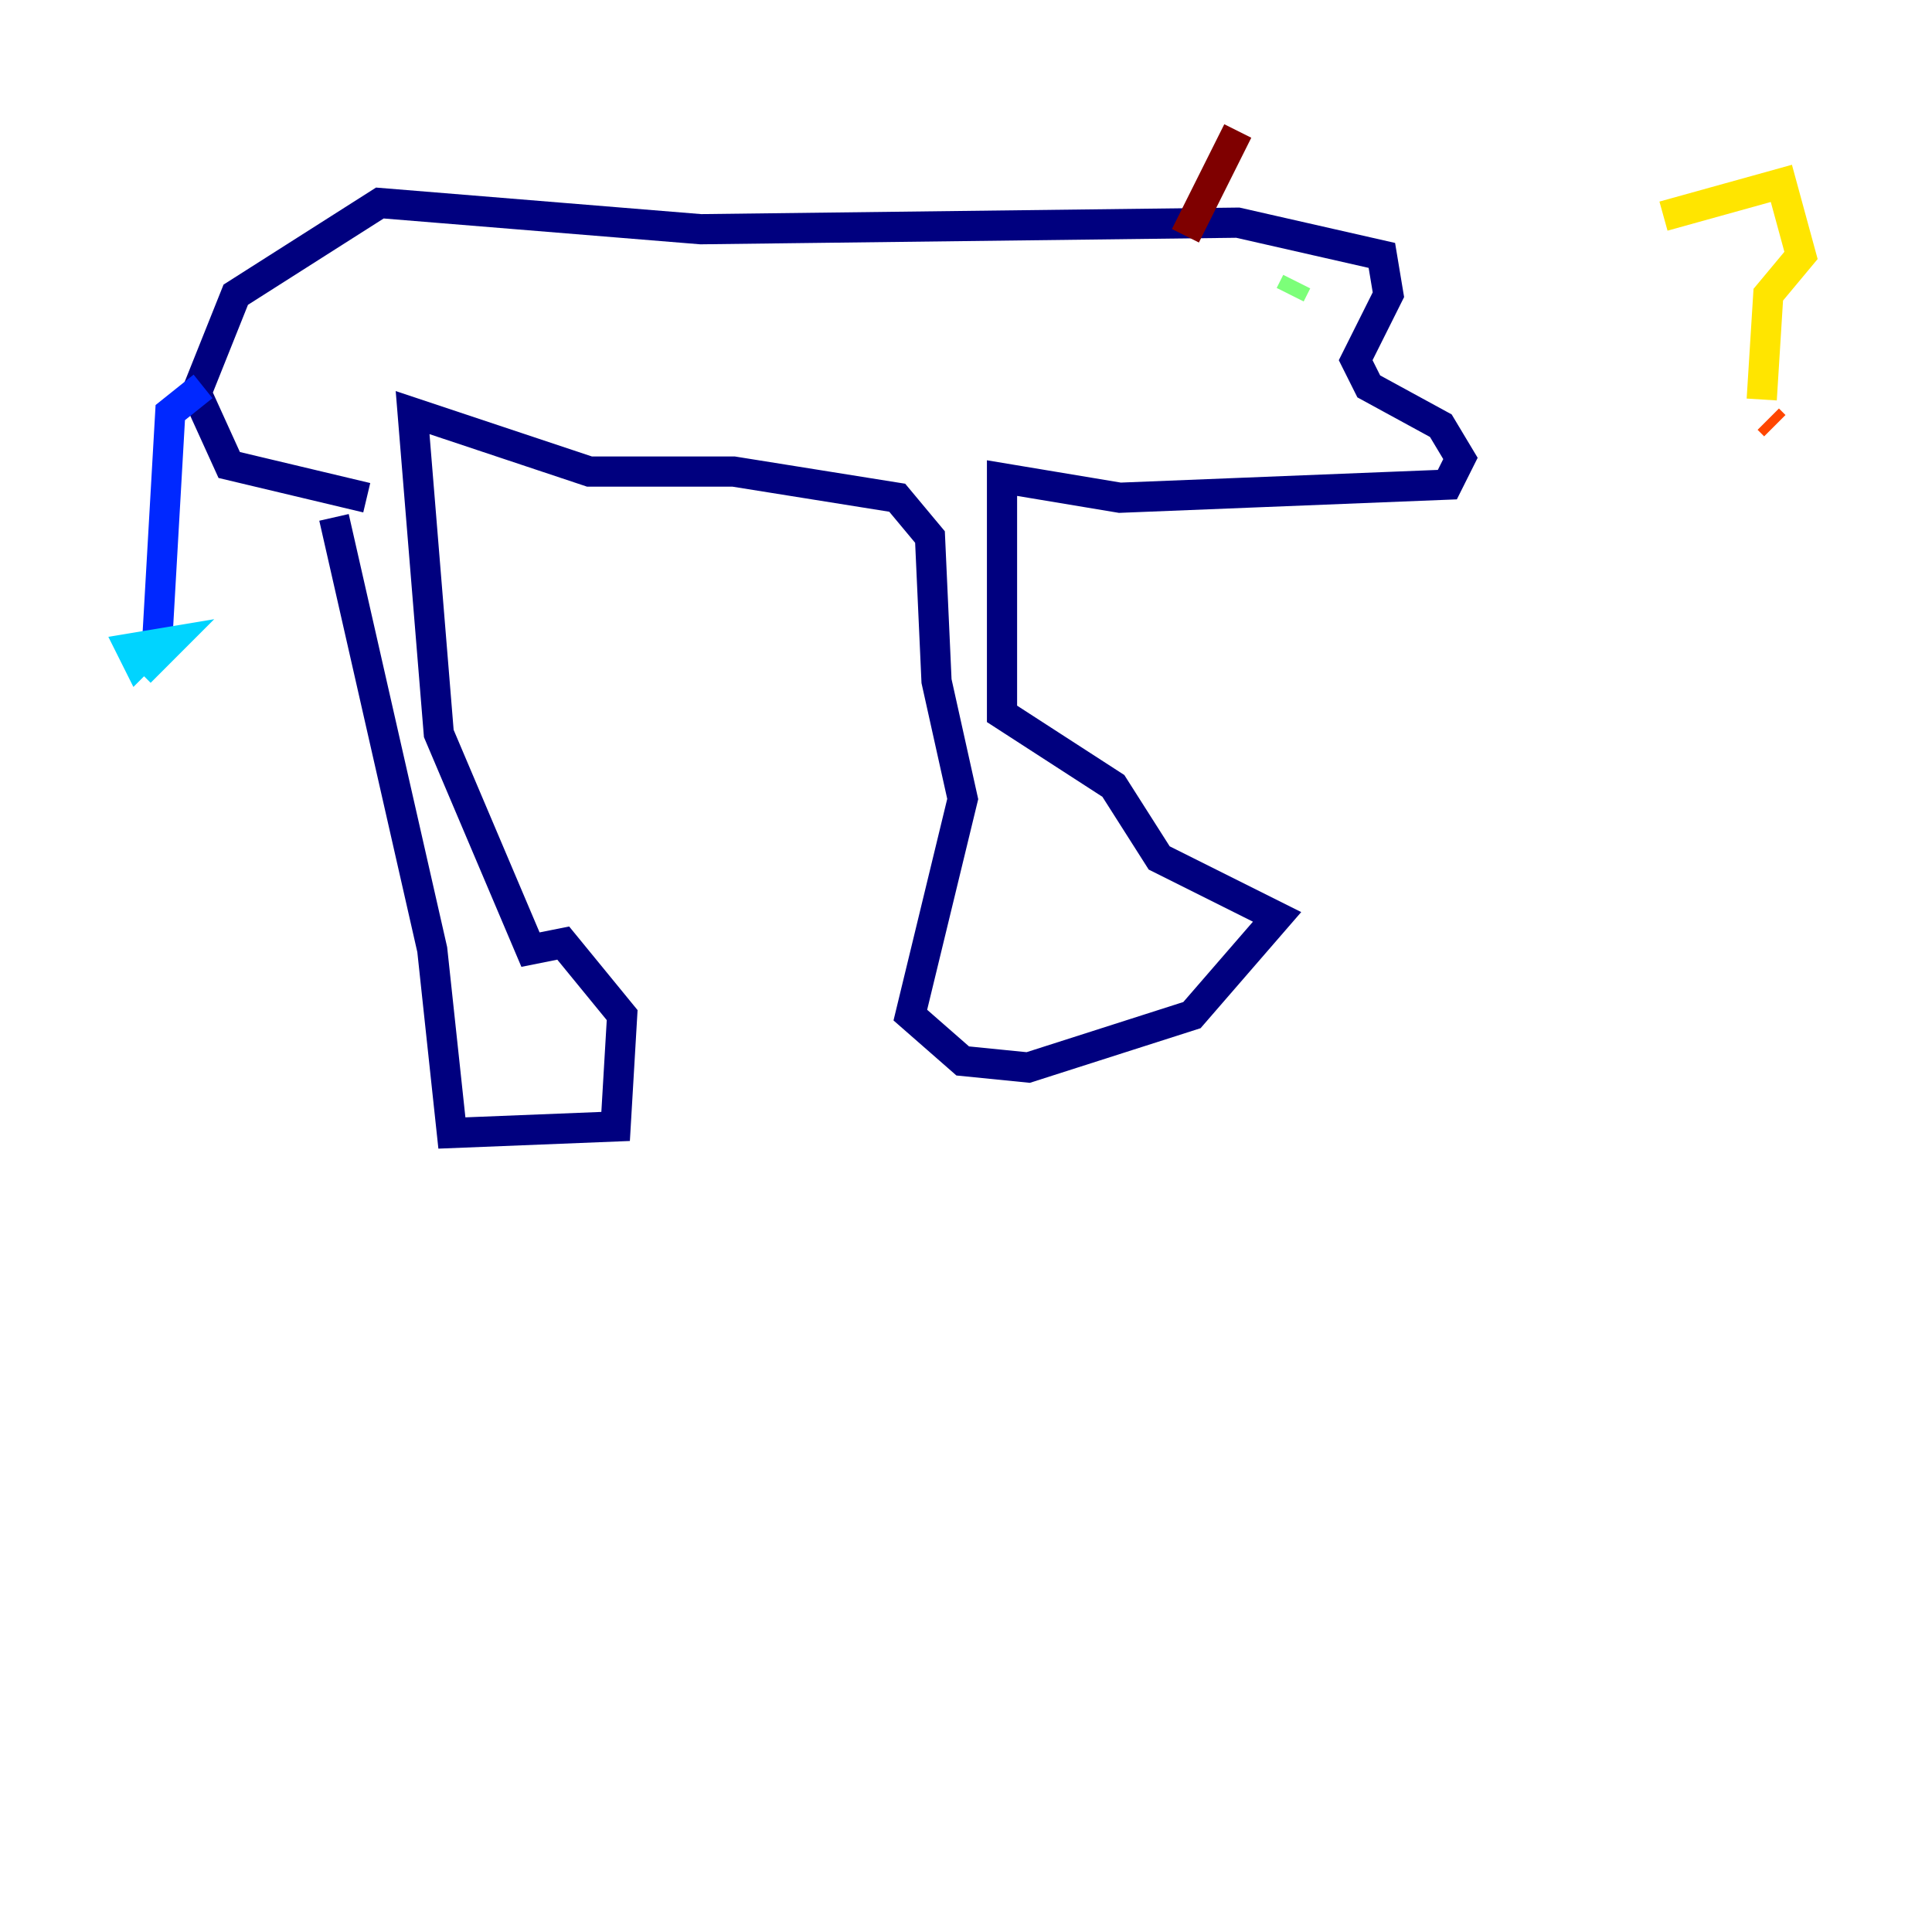 <?xml version="1.0" encoding="utf-8" ?>
<svg baseProfile="tiny" height="128" version="1.2" viewBox="0,0,128,128" width="128" xmlns="http://www.w3.org/2000/svg" xmlns:ev="http://www.w3.org/2001/xml-events" xmlns:xlink="http://www.w3.org/1999/xlink"><defs /><polyline fill="none" points="22.129,34.278 28.637,62.915 29.939,75.064 40.786,74.63 41.22,67.254 37.315,62.481 35.146,62.915 29.071,48.597 27.336,27.336 39.051,31.241 48.597,31.241 59.444,32.976 61.614,35.58 62.047,45.125 63.783,52.936 60.312,67.254 63.783,70.291 68.122,70.725 78.969,67.254 84.61,60.746 76.8,56.841 73.763,52.068 66.386,47.295 66.386,31.675 74.197,32.976 95.891,32.108 96.759,30.373 95.458,28.203 90.685,25.6 89.817,23.864 91.986,19.525 91.552,16.922 82.007,14.752 46.427,15.186 25.166,13.451 15.62,19.525 13.017,26.034 15.186,30.807 24.298,32.976" stroke="#00007f" stroke-width="2" /><polyline fill="none" points="13.451,25.6 11.281,27.336 10.414,42.522" stroke="#0028ff" stroke-width="2" /><polyline fill="none" points="9.98,42.956 9.112,43.824 8.678,42.956 11.281,42.522 9.98,43.824 8.678,42.522" stroke="#00d4ff" stroke-width="2" /><polyline fill="none" points="85.912,18.658 85.478,19.525" stroke="#7cff79" stroke-width="2" /><polyline fill="none" points="110.21,14.319 118.02,12.149 119.322,16.922 117.153,19.525 116.719,26.468" stroke="#ffe500" stroke-width="2" /><polyline fill="none" points="117.586,28.203 117.153,27.77" stroke="#ff4600" stroke-width="2" /><polyline fill="none" points="78.536,15.62 82.007,8.678" stroke="#7f0000" stroke-width="2" /></svg>